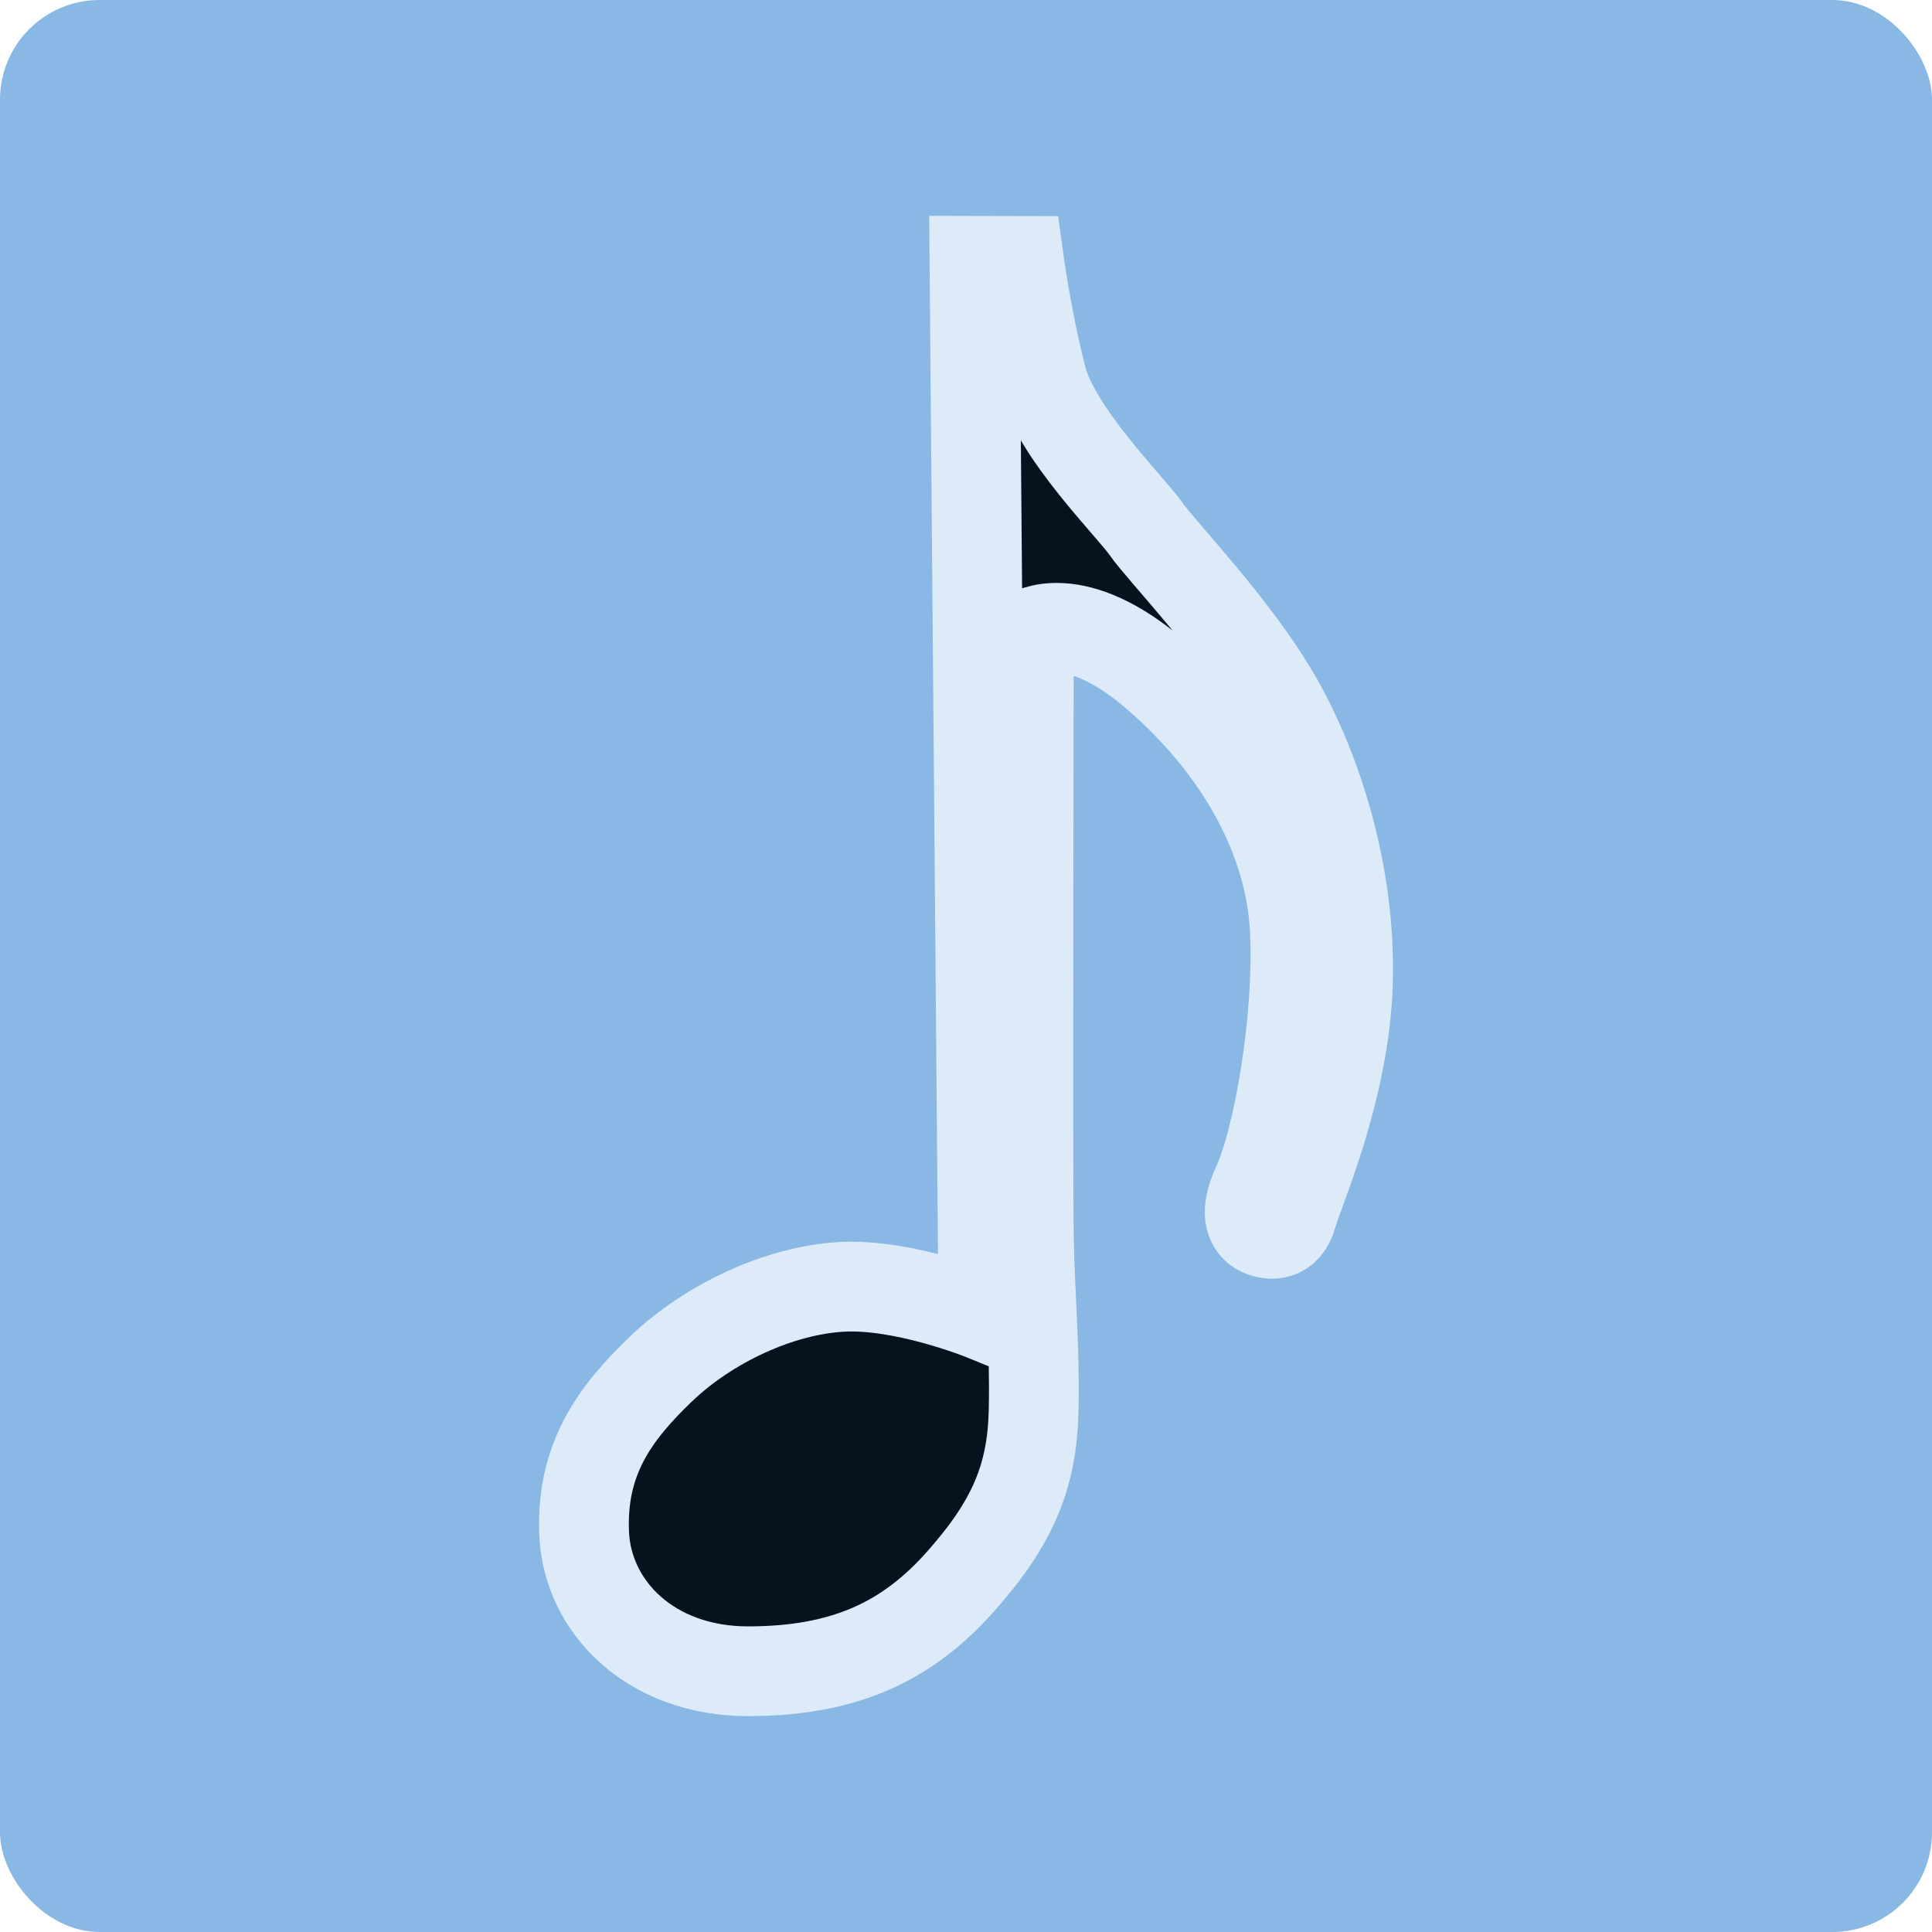 <?xml version="1.0" encoding="UTF-8" standalone="no"?>
<!-- Created with Inkscape (http://www.inkscape.org/) -->

<svg
   width="119.553mm"
   height="119.553mm"
   viewBox="0 0 119.553 119.553"
   version="1.1"
   id="svg1"
   xml:space="preserve"
   inkscape:version="1.3.2 (091e20ef0f, 2023-11-25)"
   sodipodi:docname="default_album_cover.svg"
   xmlns:inkscape="http://www.inkscape.org/namespaces/inkscape"
   xmlns:sodipodi="http://sodipodi.sourceforge.net/DTD/sodipodi-0.dtd"
   xmlns="http://www.w3.org/2000/svg"
   xmlns:svg="http://www.w3.org/2000/svg"><sodipodi:namedview
     id="namedview1"
     pagecolor="#505050"
     bordercolor="#eeeeee"
     borderopacity="1"
     inkscape:showpageshadow="0"
     inkscape:pageopacity="0"
     inkscape:pagecheckerboard="0"
     inkscape:deskcolor="#505050"
     inkscape:document-units="mm"
     inkscape:zoom="1.3915123"
     inkscape:cx="237.51137"
     inkscape:cy="193.67417"
     inkscape:window-width="1920"
     inkscape:window-height="1011"
     inkscape:window-x="0"
     inkscape:window-y="0"
     inkscape:window-maximized="1"
     inkscape:current-layer="layer1" /><defs
     id="defs1" /><g
     inkscape:label="Layer 1"
     inkscape:groupmode="layer"
     id="layer1"
     transform="translate(-10.331,-14.179)"><rect
       style="fill:#88b8e3;fill-opacity:1;stroke-width:15;stroke-dashoffset:4.76;stroke-opacity:0.53;paint-order:markers fill stroke"
       id="rect1"
       width="119.553"
       height="119.553"
       x="10.331"
       y="14.179"
       ry="6.166" /><path
       style="opacity:1;fill:#07121e;fill-opacity:1;fill-rule:nonzero;stroke:#ddeaf7;stroke-width:13.224;stroke-dasharray:none;stroke-dashoffset:2.645;stroke-opacity:1;paint-order:stroke fill markers"
       d="m 107.555,179.762 c 0,0 -11.716,-4.758 -20.889,-4.241 -9.173,0.518 -19.534,5.345 -26.577,12.064 -7.043,6.718 -11.833,13.524 -11.351,24.325 0.482,10.801 9.827,20.246 24.133,20.244 14.306,-0.002 23.479,-4.431 31.237,-13.129 7.759,-8.699 10.655,-15.567 10.851,-25.355 0.196,-9.788 -0.544,-16.489 -0.706,-25.59 -0.161,-9.101 0,-88.704 0,-88.704 0,0 6.644,-4.543 18.944,6.171 12.3,10.713 19.511,24.017 20.232,37.116 0.721,13.099 -2.449,31.194 -5.571,37.913 -3.123,6.719 1.603,7.059 1.603,7.059 0,0 2.664,0.788 3.605,-2.724 0.941,-3.512 7.718,-18.362 8.199,-34.174 0.48,-15.811 -4.495,-31.52 -10.637,-42.087 C 144.486,78.081 133.815,67.156 131.57,63.906 129.324,60.656 118.28,49.802 116.154,41.556 114.028,33.311 112.798,24.366 112.798,24.366 l -6.56,-0.015 z"
       id="path72"
       transform="matrix(0.42,0,0,0.42,26.01,20.092)" /></g></svg>
